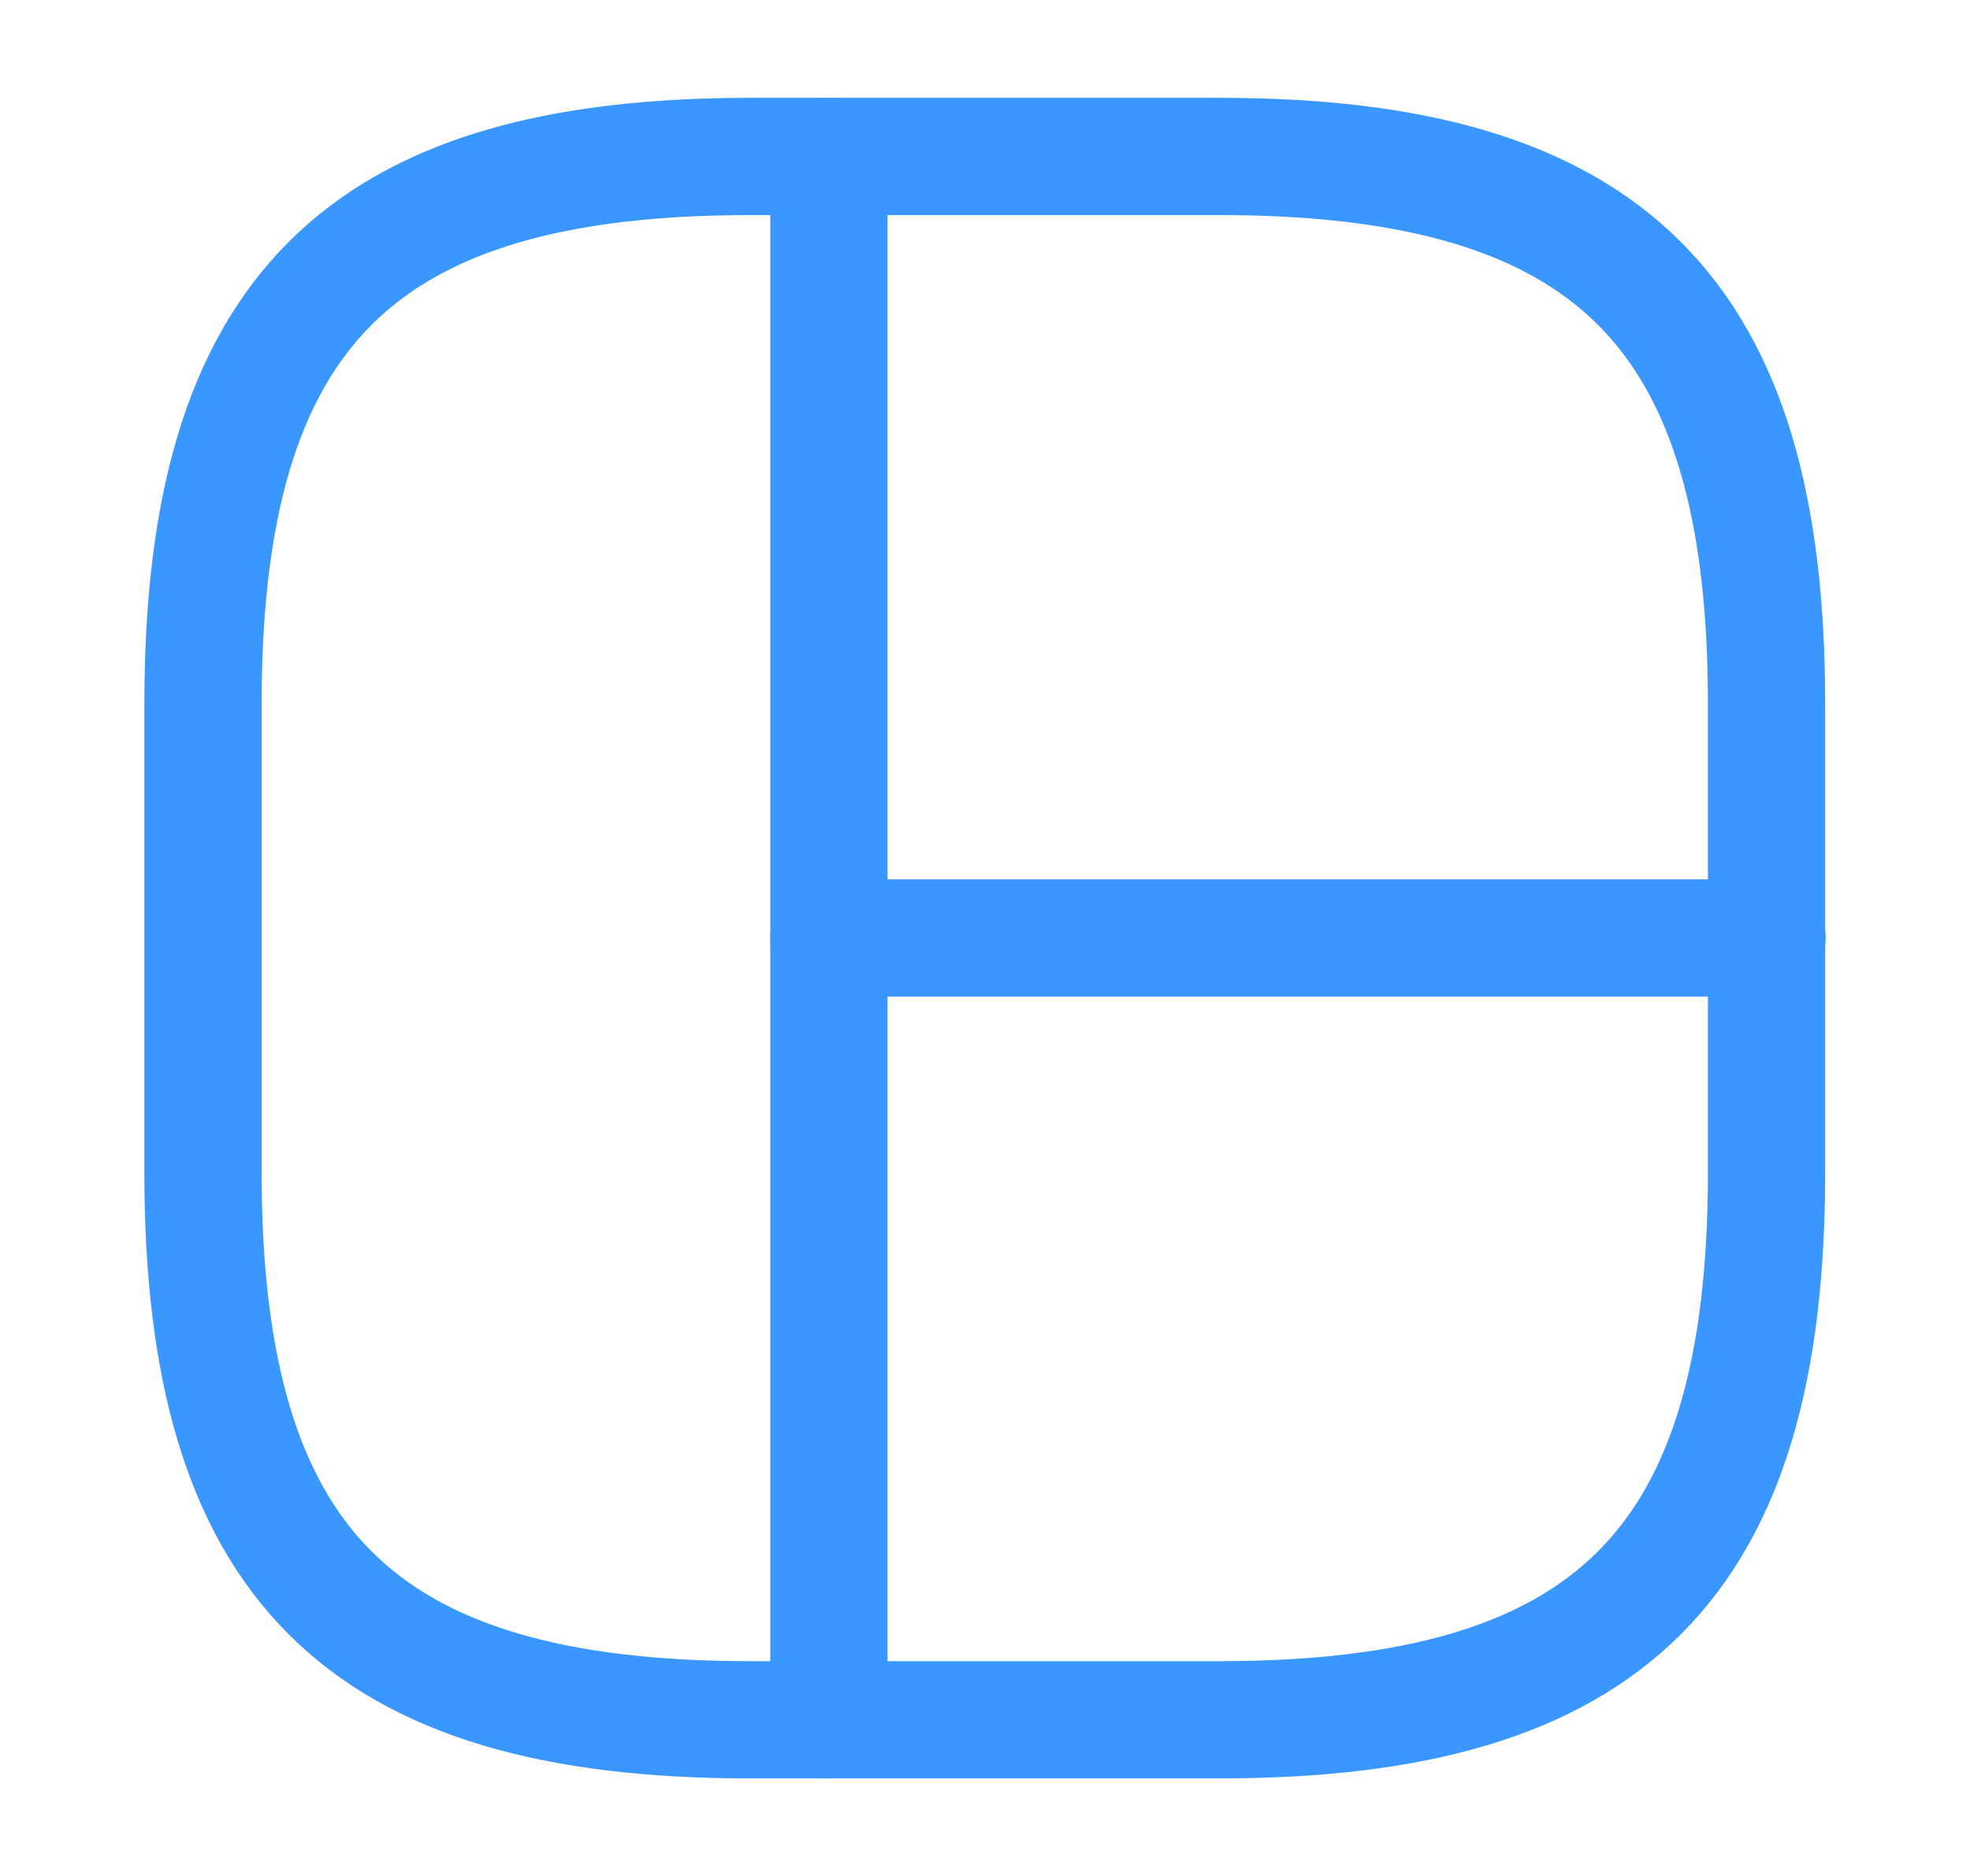 <svg width="21" height="20" viewBox="0 0 21 20" fill="none" xmlns="http://www.w3.org/2000/svg">
<path d="M7.997 18.335H12.997C17.164 18.335 18.831 16.668 18.831 12.501V7.501C18.831 3.335 17.164 1.668 12.997 1.668H7.997C3.831 1.668 2.164 3.335 2.164 7.501V12.501C2.164 16.668 3.831 18.335 7.997 18.335Z" stroke="#3997FF" stroke-width="1.25" stroke-linecap="round" stroke-linejoin="round"/>
<path d="M8.836 1.668V18.335" stroke="#3997FF" stroke-width="1.25" stroke-linecap="round" stroke-linejoin="round"/>
<path d="M8.836 10H18.836" stroke="#3997FF" stroke-width="1.25" stroke-linecap="round" stroke-linejoin="round"/>
</svg>
